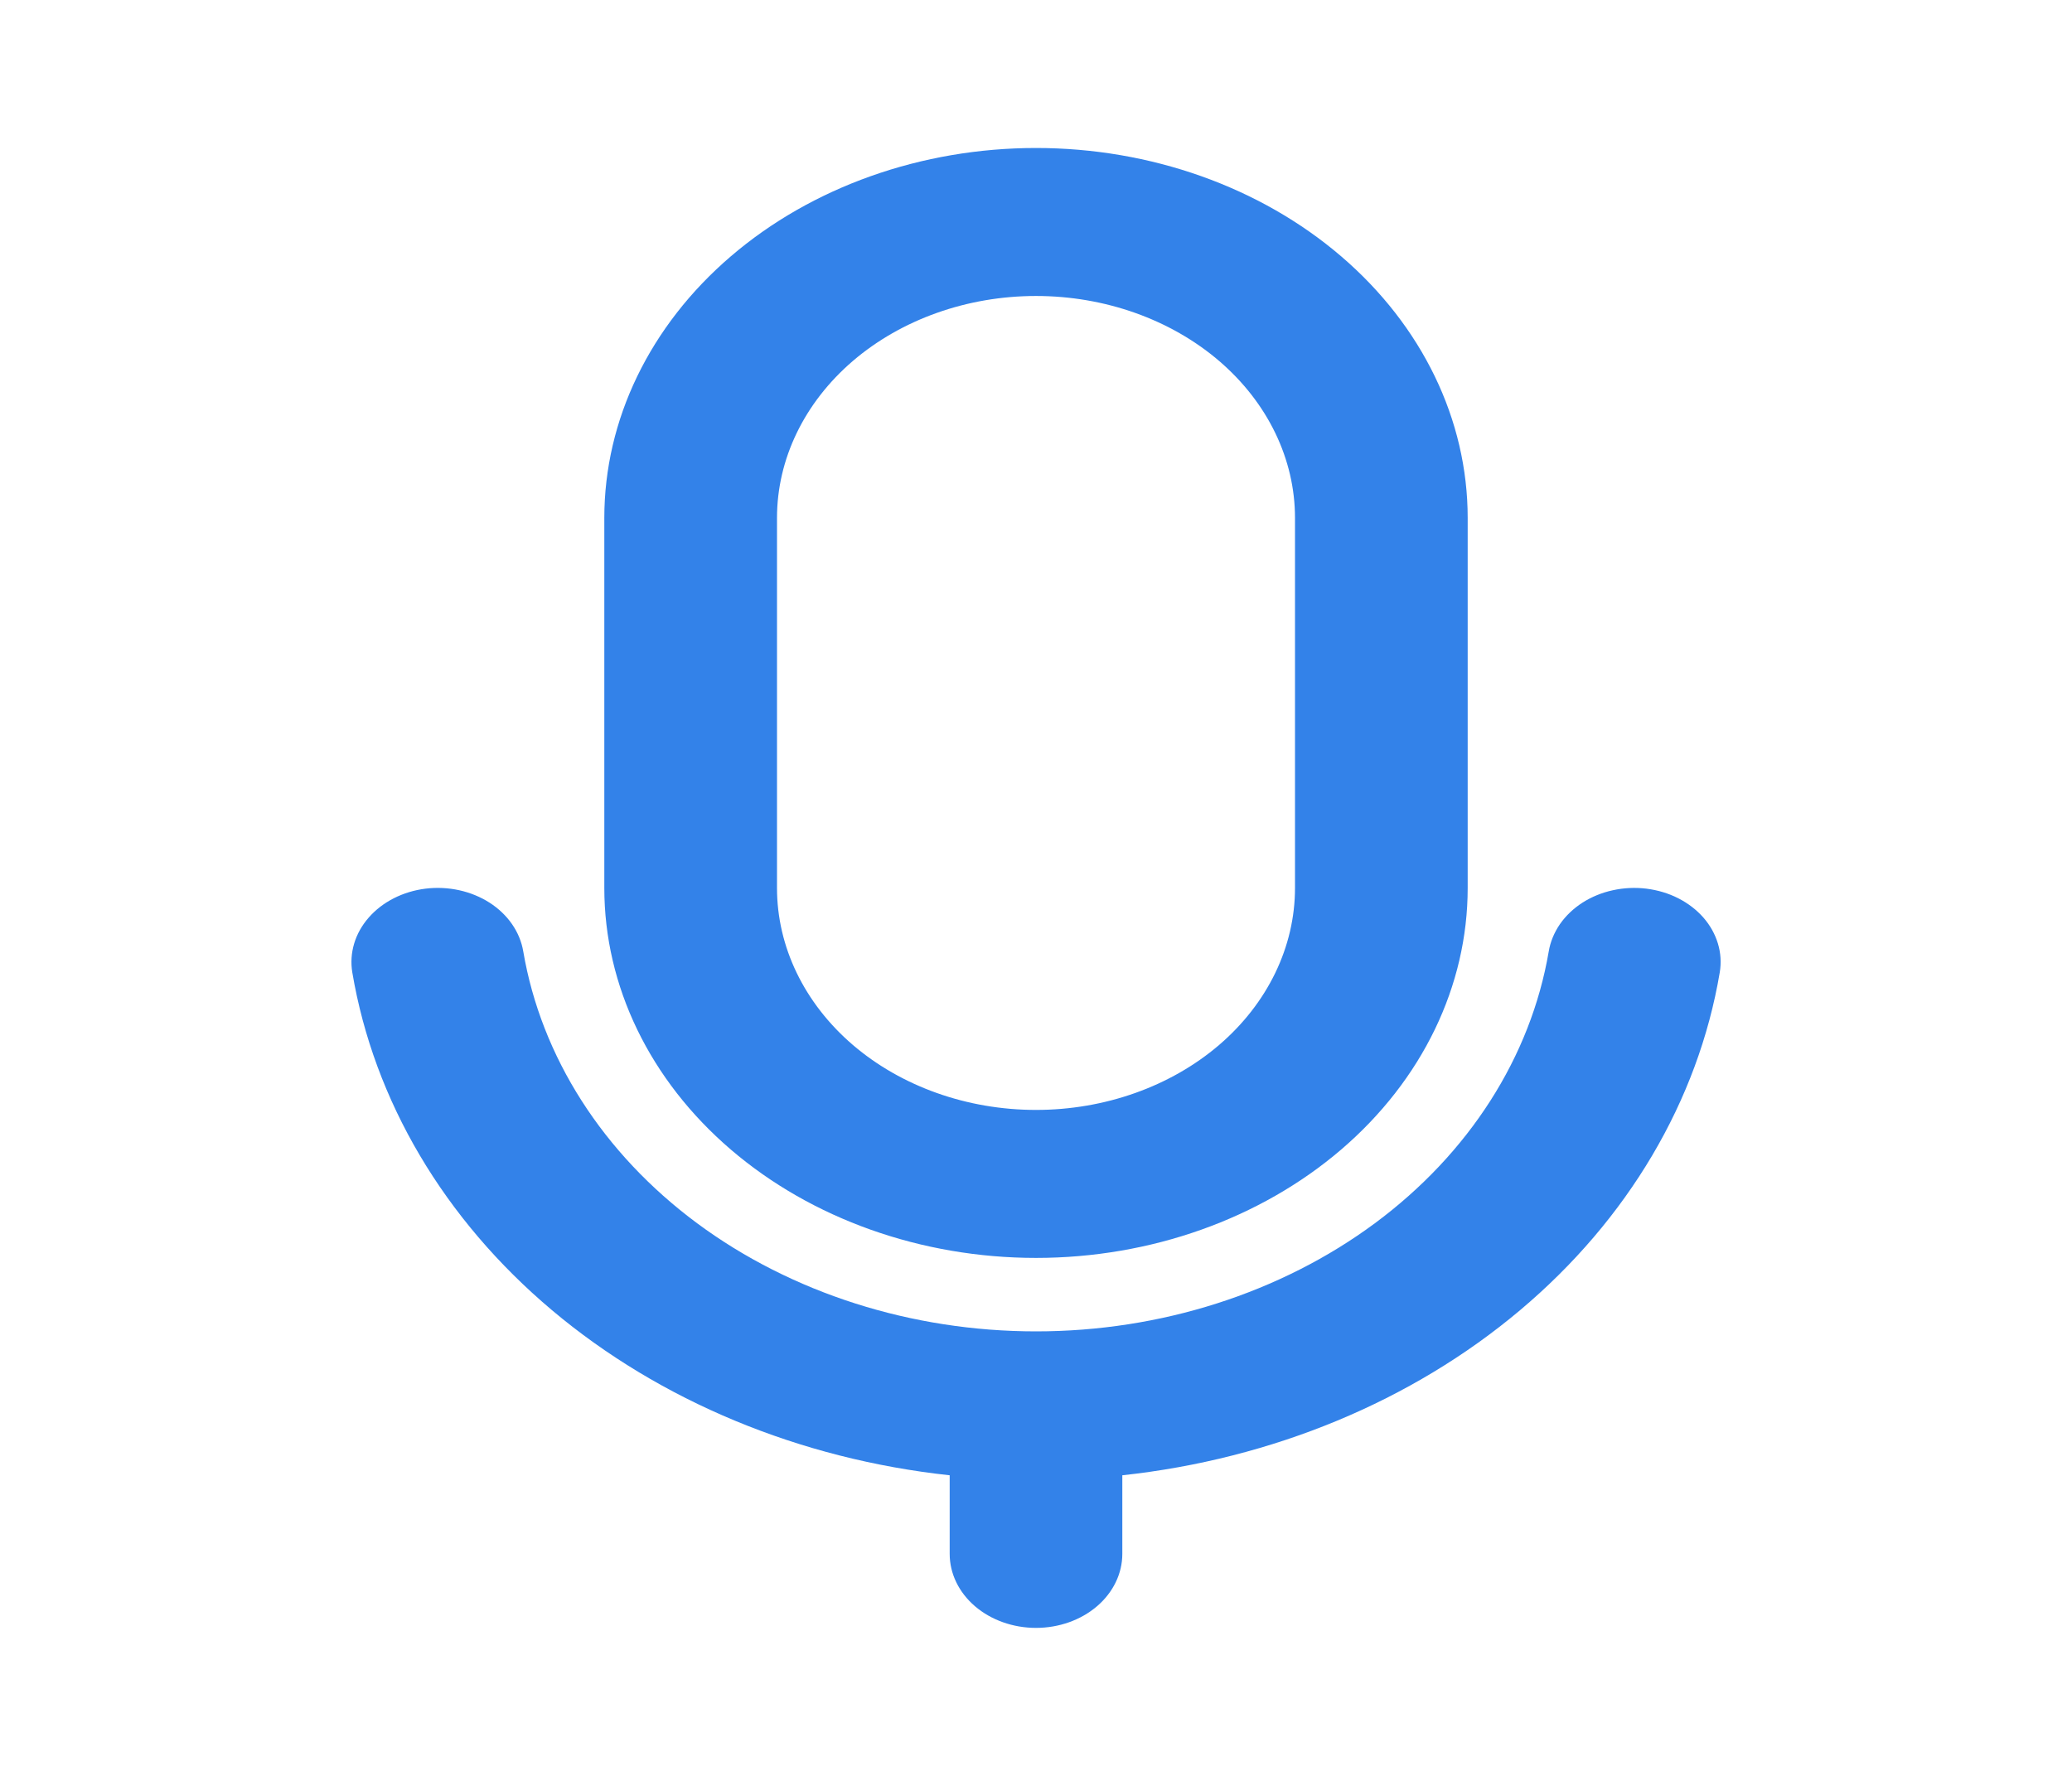 <svg width="35" height="30" viewBox="0 0 35 30" fill="none" xmlns="http://www.w3.org/2000/svg">
<path fill-rule="evenodd" clip-rule="evenodd" d="M27.81 15.012C28 15.036 28.183 15.09 28.348 15.174C28.513 15.258 28.657 15.368 28.773 15.5C28.888 15.631 28.971 15.781 29.019 15.94C29.067 16.099 29.077 16.265 29.05 16.427C28.684 18.595 27.499 20.6 25.676 22.134C23.853 23.669 21.493 24.648 18.958 24.922V26.25C18.958 26.581 18.805 26.899 18.531 27.134C18.258 27.368 17.887 27.5 17.5 27.5C17.113 27.5 16.742 27.368 16.469 27.134C16.195 26.899 16.042 26.581 16.042 26.25V24.922C13.507 24.648 11.148 23.668 9.325 22.134C7.502 20.599 6.317 18.595 5.951 16.427C5.897 16.099 5.996 15.766 6.228 15.501C6.46 15.235 6.805 15.06 7.188 15.012C7.571 14.965 7.96 15.051 8.27 15.249C8.579 15.448 8.784 15.744 8.839 16.073C9.143 17.855 10.185 19.485 11.775 20.664C13.366 21.842 15.398 22.491 17.5 22.491C19.602 22.491 21.634 21.842 23.225 20.664C24.815 19.485 25.857 17.855 26.161 16.073C26.188 15.91 26.253 15.754 26.35 15.612C26.448 15.471 26.577 15.348 26.73 15.249C26.884 15.151 27.058 15.079 27.244 15.039C27.429 14.998 27.621 14.989 27.81 15.012ZM17.5 2.5C19.434 2.5 21.288 3.158 22.656 4.331C24.023 5.503 24.792 7.092 24.792 8.75V15C24.792 16.658 24.023 18.247 22.656 19.419C21.288 20.591 19.434 21.25 17.5 21.25C15.566 21.25 13.711 20.591 12.344 19.419C10.977 18.247 10.208 16.658 10.208 15V8.75C10.208 7.092 10.977 5.503 12.344 4.331C13.711 3.158 15.566 2.5 17.5 2.5ZM17.5 5C16.34 5 15.227 5.395 14.406 6.098C13.586 6.802 13.125 7.755 13.125 8.75V15C13.125 15.995 13.586 16.948 14.406 17.652C15.227 18.355 16.34 18.75 17.5 18.75C18.66 18.75 19.773 18.355 20.594 17.652C21.414 16.948 21.875 15.995 21.875 15V8.75C21.875 7.755 21.414 6.802 20.594 6.098C19.773 5.395 18.66 5 17.5 5Z" fill="#3382E9"/>
</svg>
